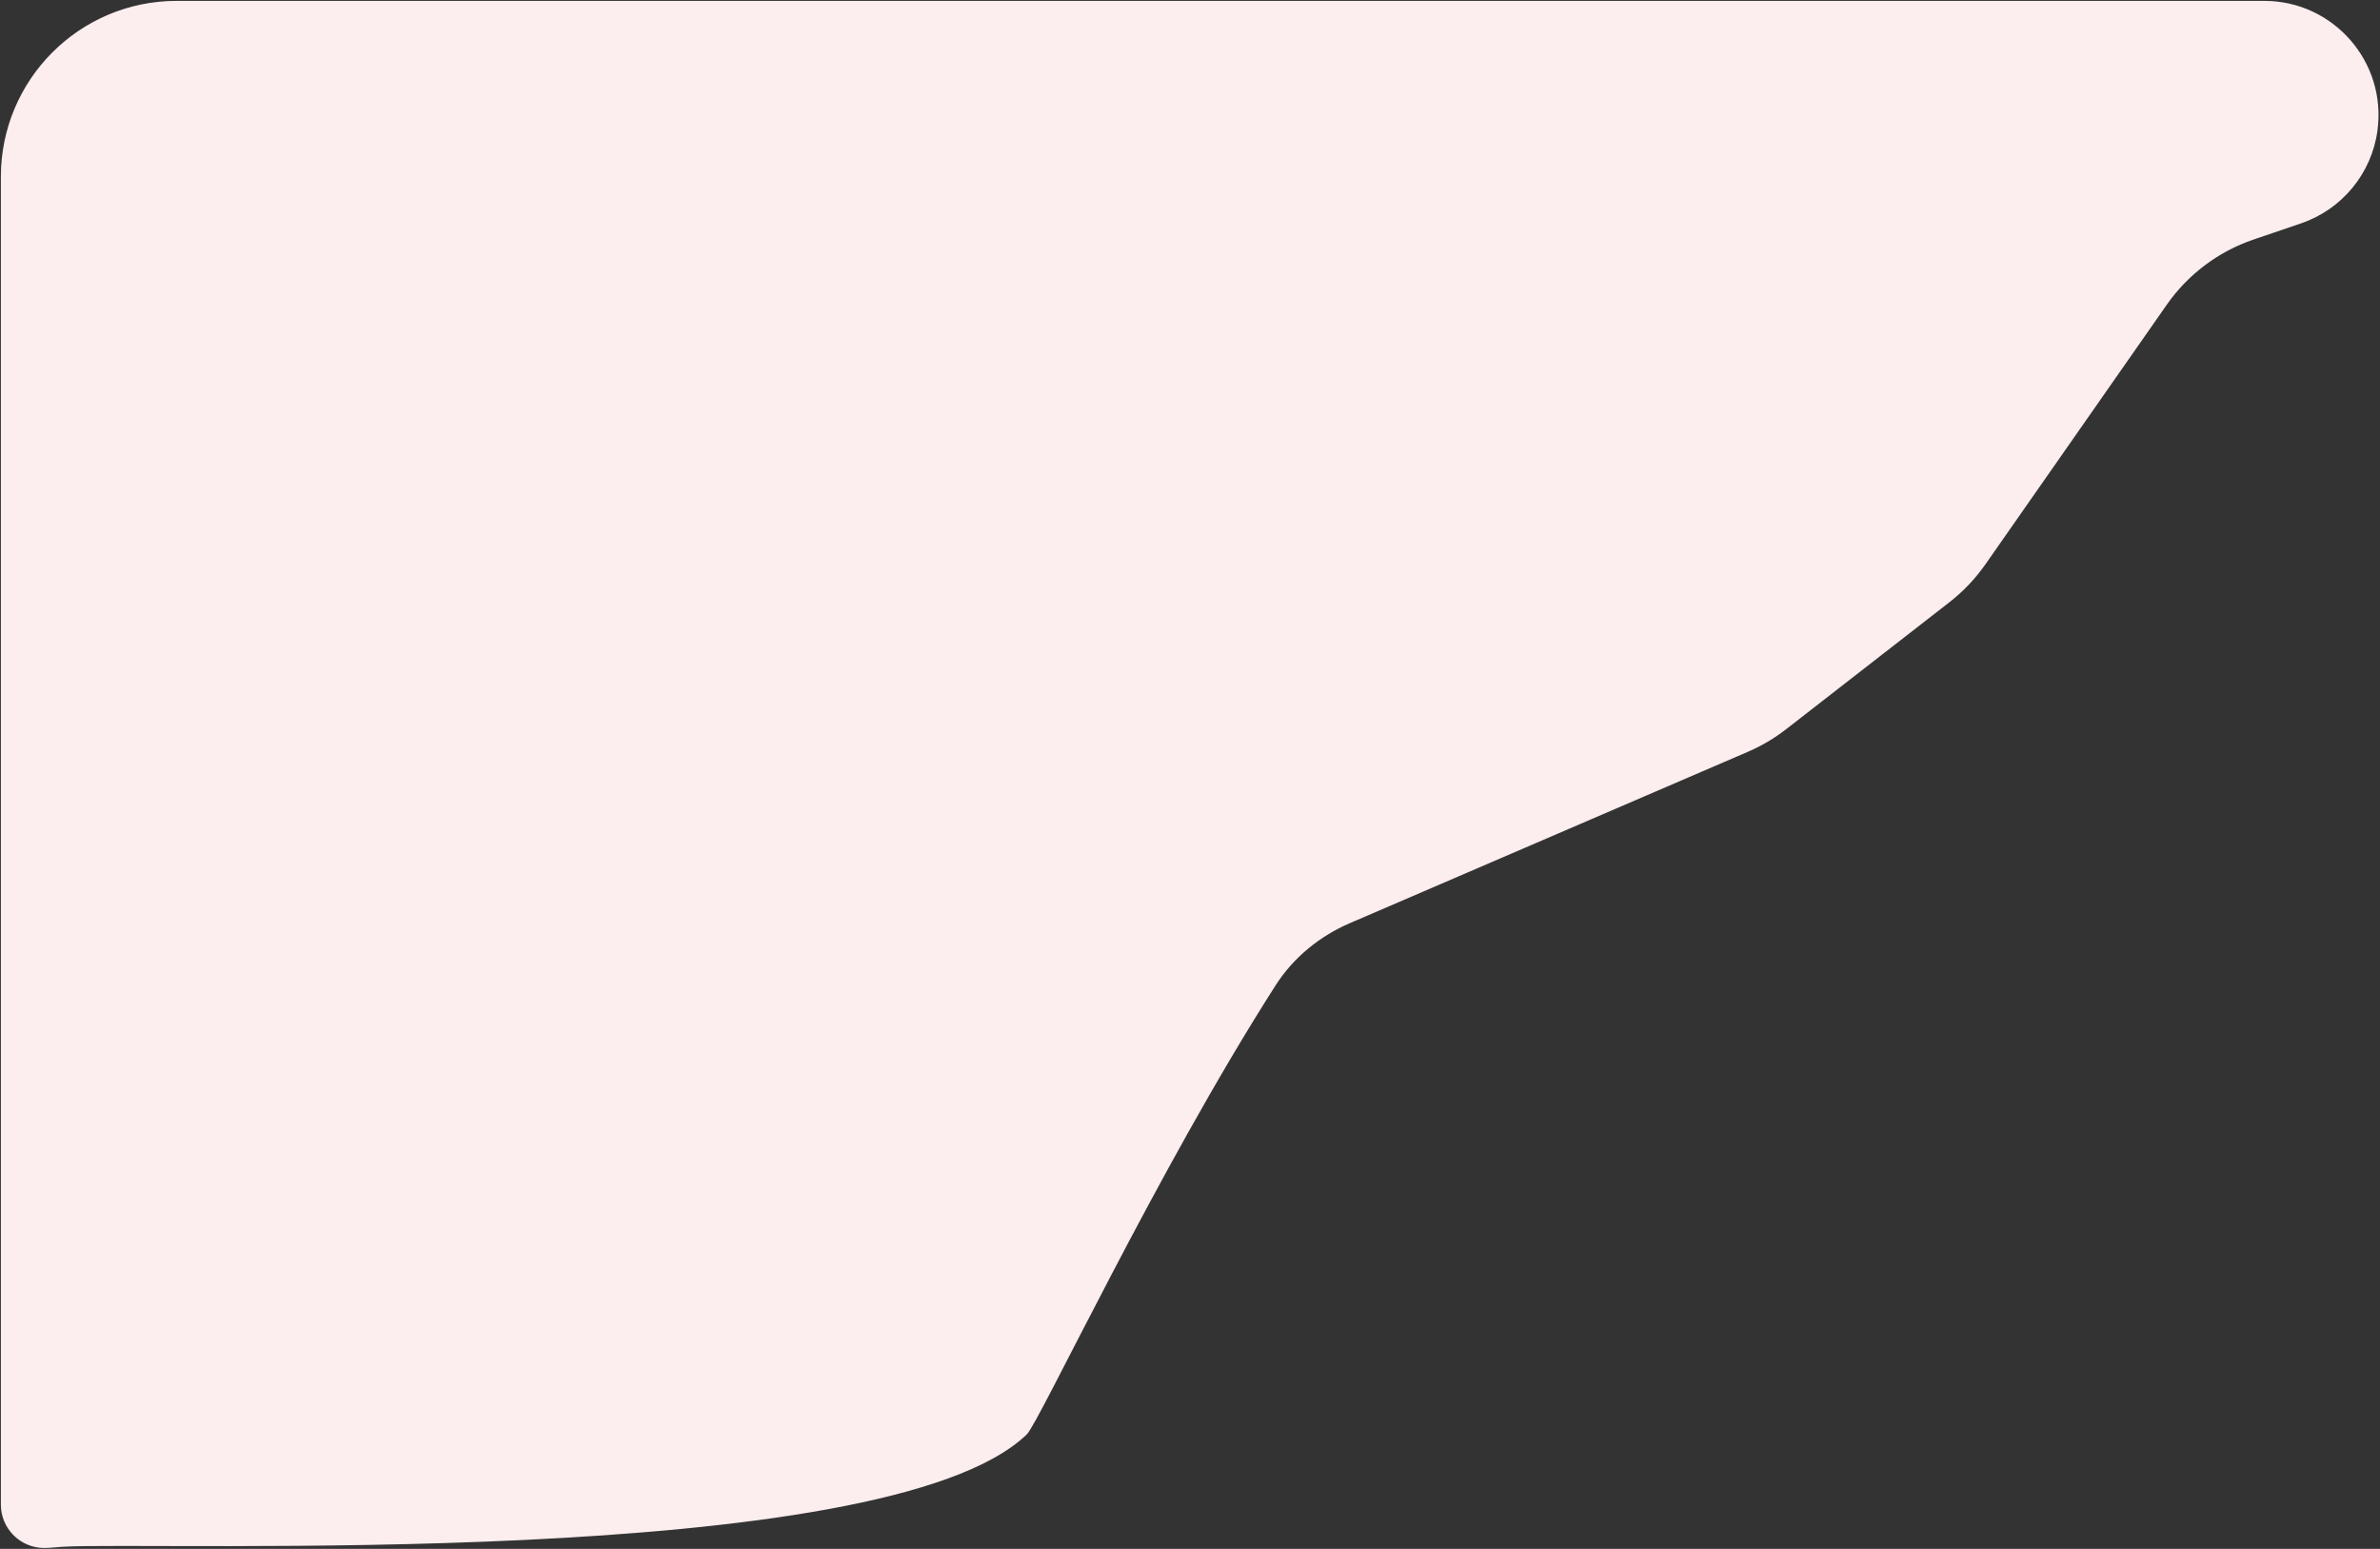 <svg width="1360" height="885" viewBox="0 0 1360 885" fill="none" xmlns="http://www.w3.org/2000/svg">
<rect x="0" y="0" width="1360" height="885" fill="#333333" stroke="none"/>
<path d="M771.19 527.01L998.552 429.134C1006.35 425.776 1013.69 421.439 1020.39 416.227L1113.57 343.779C1121.48 337.628 1128.42 330.323 1134.16 322.109L1237.76 173.82C1249.94 156.394 1267.35 143.302 1287.47 136.442L1314.76 127.139C1338 119.213 1354.77 98.827 1358.06 74.488C1363.32 35.601 1333.08 1 1293.84 1H101C45.772 1 1 45.772 1 101V859.725C1 873.132 11.868 884 25.275 884C28.736 884 31.979 883.548 35.434 883.328C86.904 880.056 505.197 897.511 586.384 819.253C593.311 812.576 660.566 668.908 728.51 562.734C738.74 546.748 753.757 534.515 771.19 527.01Z" fill="#FCEDEE"/>
<path d="M998.552 429.134L998.354 428.675L998.354 428.675L998.552 429.134ZM771.19 527.01L770.992 526.551L770.992 526.551L771.19 527.01ZM728.51 562.734L728.089 562.464L728.089 562.464L728.51 562.734ZM586.384 819.253L586.731 819.613L586.731 819.613L586.384 819.253ZM35.434 883.328L35.402 882.829L35.402 882.829L35.434 883.328ZM1314.76 127.139L1314.92 127.612L1314.92 127.612L1314.76 127.139ZM1287.47 136.442L1287.63 136.915L1287.63 136.915L1287.47 136.442ZM1237.76 173.82L1238.17 174.106L1238.17 174.106L1237.76 173.82ZM1134.16 322.109L1133.75 321.822L1133.75 321.822L1134.16 322.109ZM1113.57 343.779L1113.87 344.174L1113.87 344.174L1113.57 343.779ZM1020.39 416.227L1020.7 416.621L1020.7 416.621L1020.39 416.227ZM1358.06 74.488L1358.56 74.555L1358.56 74.555L1358.06 74.488ZM998.354 428.675L770.992 526.551L771.387 527.47L998.749 429.593L998.354 428.675ZM728.089 562.464C694.104 615.571 660.297 678.047 634.123 728.073C621.037 753.084 609.853 774.994 601.515 791.055C597.345 799.089 593.887 805.658 591.255 810.427C589.939 812.812 588.833 814.741 587.95 816.176C587.054 817.63 586.417 818.527 586.037 818.893L586.731 819.613C587.217 819.144 587.917 818.136 588.801 816.7C589.697 815.245 590.812 813.3 592.131 810.91C594.769 806.129 598.232 799.55 602.403 791.516C610.746 775.444 621.922 753.548 635.009 728.536C661.18 678.516 694.971 616.071 728.931 563.003L728.089 562.464ZM586.037 818.893C575.961 828.605 560.621 836.862 541.341 843.871C522.068 850.876 498.897 856.621 473.195 861.328C421.791 870.742 360.31 875.997 299.741 878.911C239.175 881.824 179.535 882.395 131.816 882.441C84.118 882.488 48.291 882.01 35.402 882.829L35.466 883.827C48.312 883.01 84.073 883.488 131.817 883.441C179.542 883.395 239.2 882.824 299.789 879.91C360.375 876.995 421.907 871.737 473.375 862.311C499.109 857.599 522.339 851.842 541.683 844.81C561.019 837.782 576.51 829.465 586.731 819.613L586.037 818.893ZM1314.59 126.665L1287.31 135.969L1287.63 136.915L1314.92 127.612L1314.59 126.665ZM1237.35 173.533L1133.75 321.822L1134.57 322.395L1238.17 174.106L1237.35 173.533ZM1113.26 343.384L1020.09 415.832L1020.7 416.621L1113.87 344.174L1113.26 343.384ZM1293.84 0.5H101V1.5H1293.84V0.5ZM0.5 101V859.725H1.5V101H0.5ZM0.5 859.725C0.5 873.408 11.592 884.5 25.275 884.5V883.5C12.144 883.5 1.5 872.856 1.5 859.725H0.5ZM101 0.5C45.495 0.5 0.5 45.495 0.5 101H1.5C1.5 46.048 46.048 1.5 101 1.5V0.5ZM1133.75 321.822C1128.04 329.995 1121.13 337.264 1113.26 343.384L1113.87 344.174C1121.82 337.992 1128.8 330.65 1134.57 322.395L1133.75 321.822ZM1357.57 74.421C1354.3 98.572 1337.66 118.801 1314.59 126.665L1314.92 127.612C1338.34 119.625 1355.24 99.081 1358.56 74.555L1357.57 74.421ZM770.992 526.551C753.474 534.092 738.377 546.388 728.089 562.464L728.931 563.003C739.104 547.107 754.04 534.938 771.387 527.47L770.992 526.551ZM998.749 429.593C1006.59 426.219 1013.96 421.86 1020.7 416.621L1020.09 415.832C1013.42 421.018 1006.11 425.334 998.354 428.675L998.749 429.593ZM1287.31 135.969C1267.08 142.863 1249.59 156.021 1237.35 173.533L1238.17 174.106C1250.29 156.768 1267.61 143.741 1287.63 136.915L1287.31 135.969ZM35.402 882.829C31.895 883.052 28.719 883.5 25.275 883.5V884.5C28.753 884.5 32.063 884.043 35.466 883.827L35.402 882.829ZM1358.56 74.555C1363.86 35.368 1333.39 0.5 1293.84 0.5V1.5C1332.78 1.5 1362.78 35.834 1357.57 74.421L1358.56 74.555Z" fill="#FCEDEE"/>
</svg>

